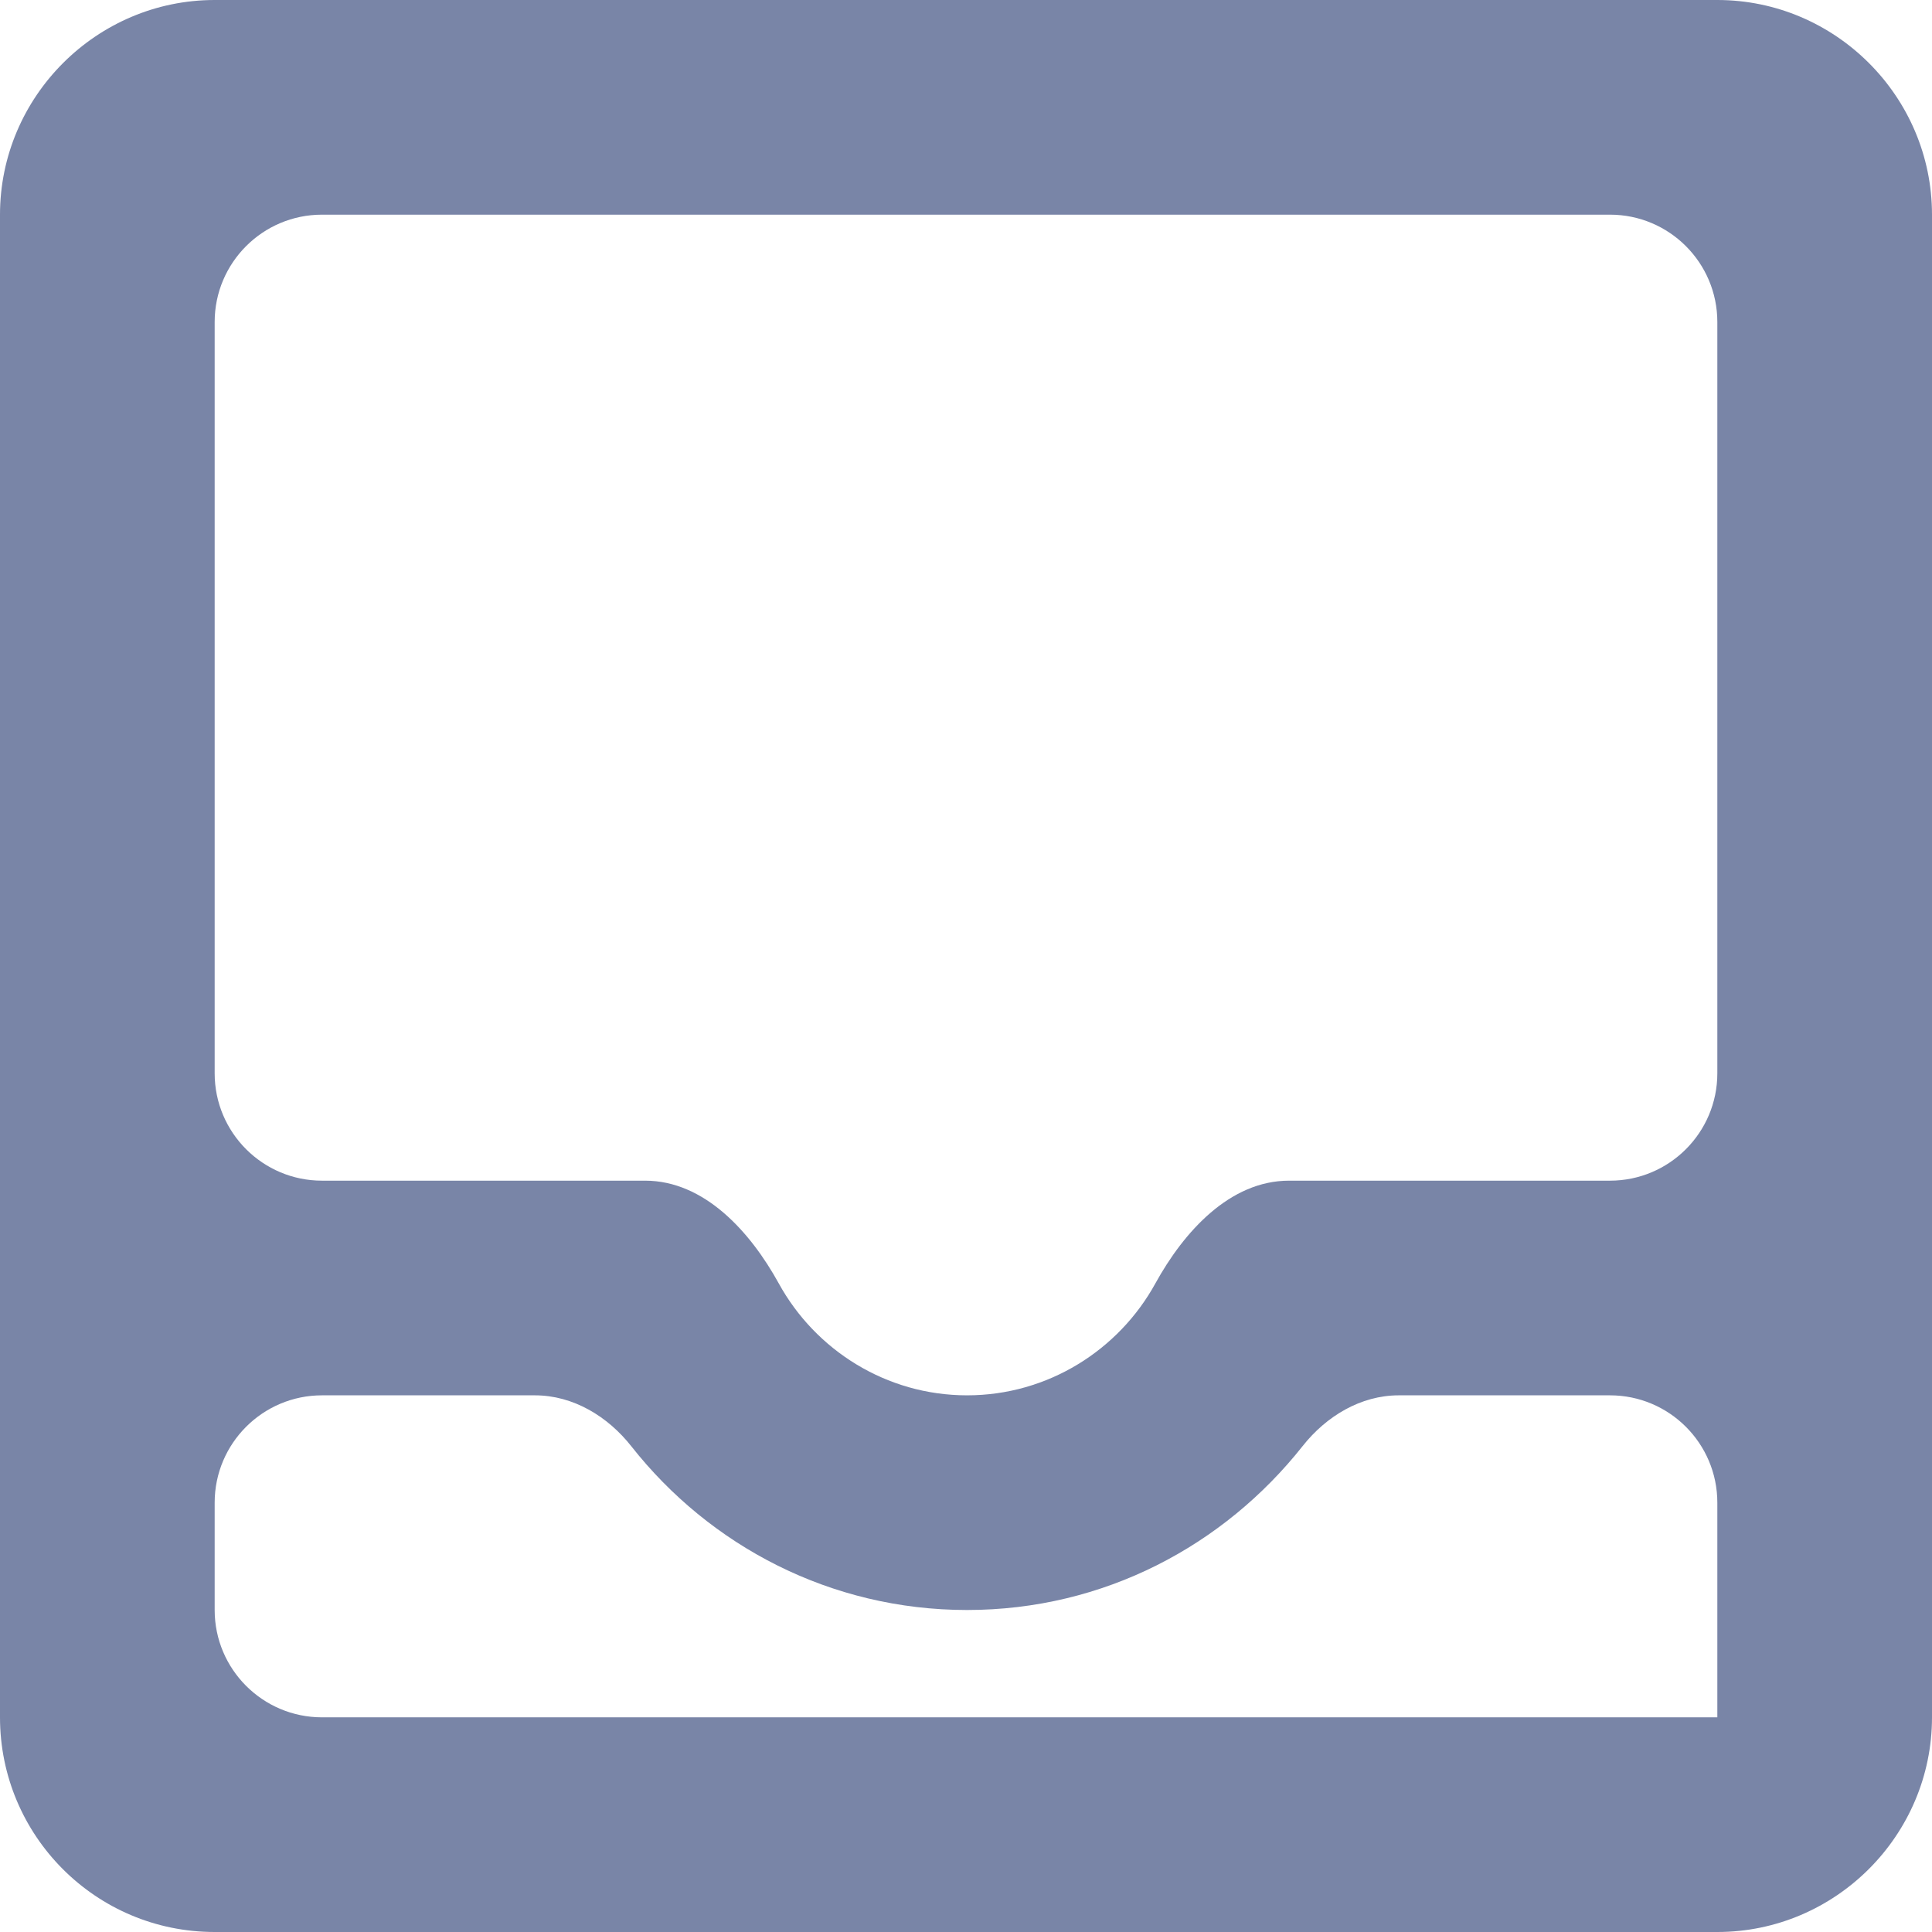 <svg width="18" height="18" viewBox="0 0 18 18" fill="none" xmlns="http://www.w3.org/2000/svg">
<path d="M16 0H2C0.9 0 0 0.9 0 2V16C0 17.1 0.89 18 2 18H16C17.1 18 18 17.1 18 16V2C18 0.9 17.1 0 16 0ZM16 16H3C2.448 16 2 15.552 2 15V14C2 13.448 2.448 13 3 13H4.984C5.34 13 5.663 13.196 5.883 13.476C6.612 14.401 7.737 15 9.01 15C10.285 15 11.404 14.399 12.137 13.472C12.357 13.194 12.678 13 13.032 13H15C15.552 13 16 13.448 16 14V16ZM16 10C16 10.552 15.552 11 15 11H12.01C11.458 11 11.03 11.475 10.764 11.958C10.423 12.578 9.763 13 9.01 13C8.257 13 7.597 12.578 7.256 11.958C6.99 11.475 6.562 11 6.01 11H3C2.448 11 2 10.552 2 10V3C2 2.448 2.448 2 3 2H15C15.552 2 16 2.448 16 3V10Z" fill="#7985A7"/>
</svg>
